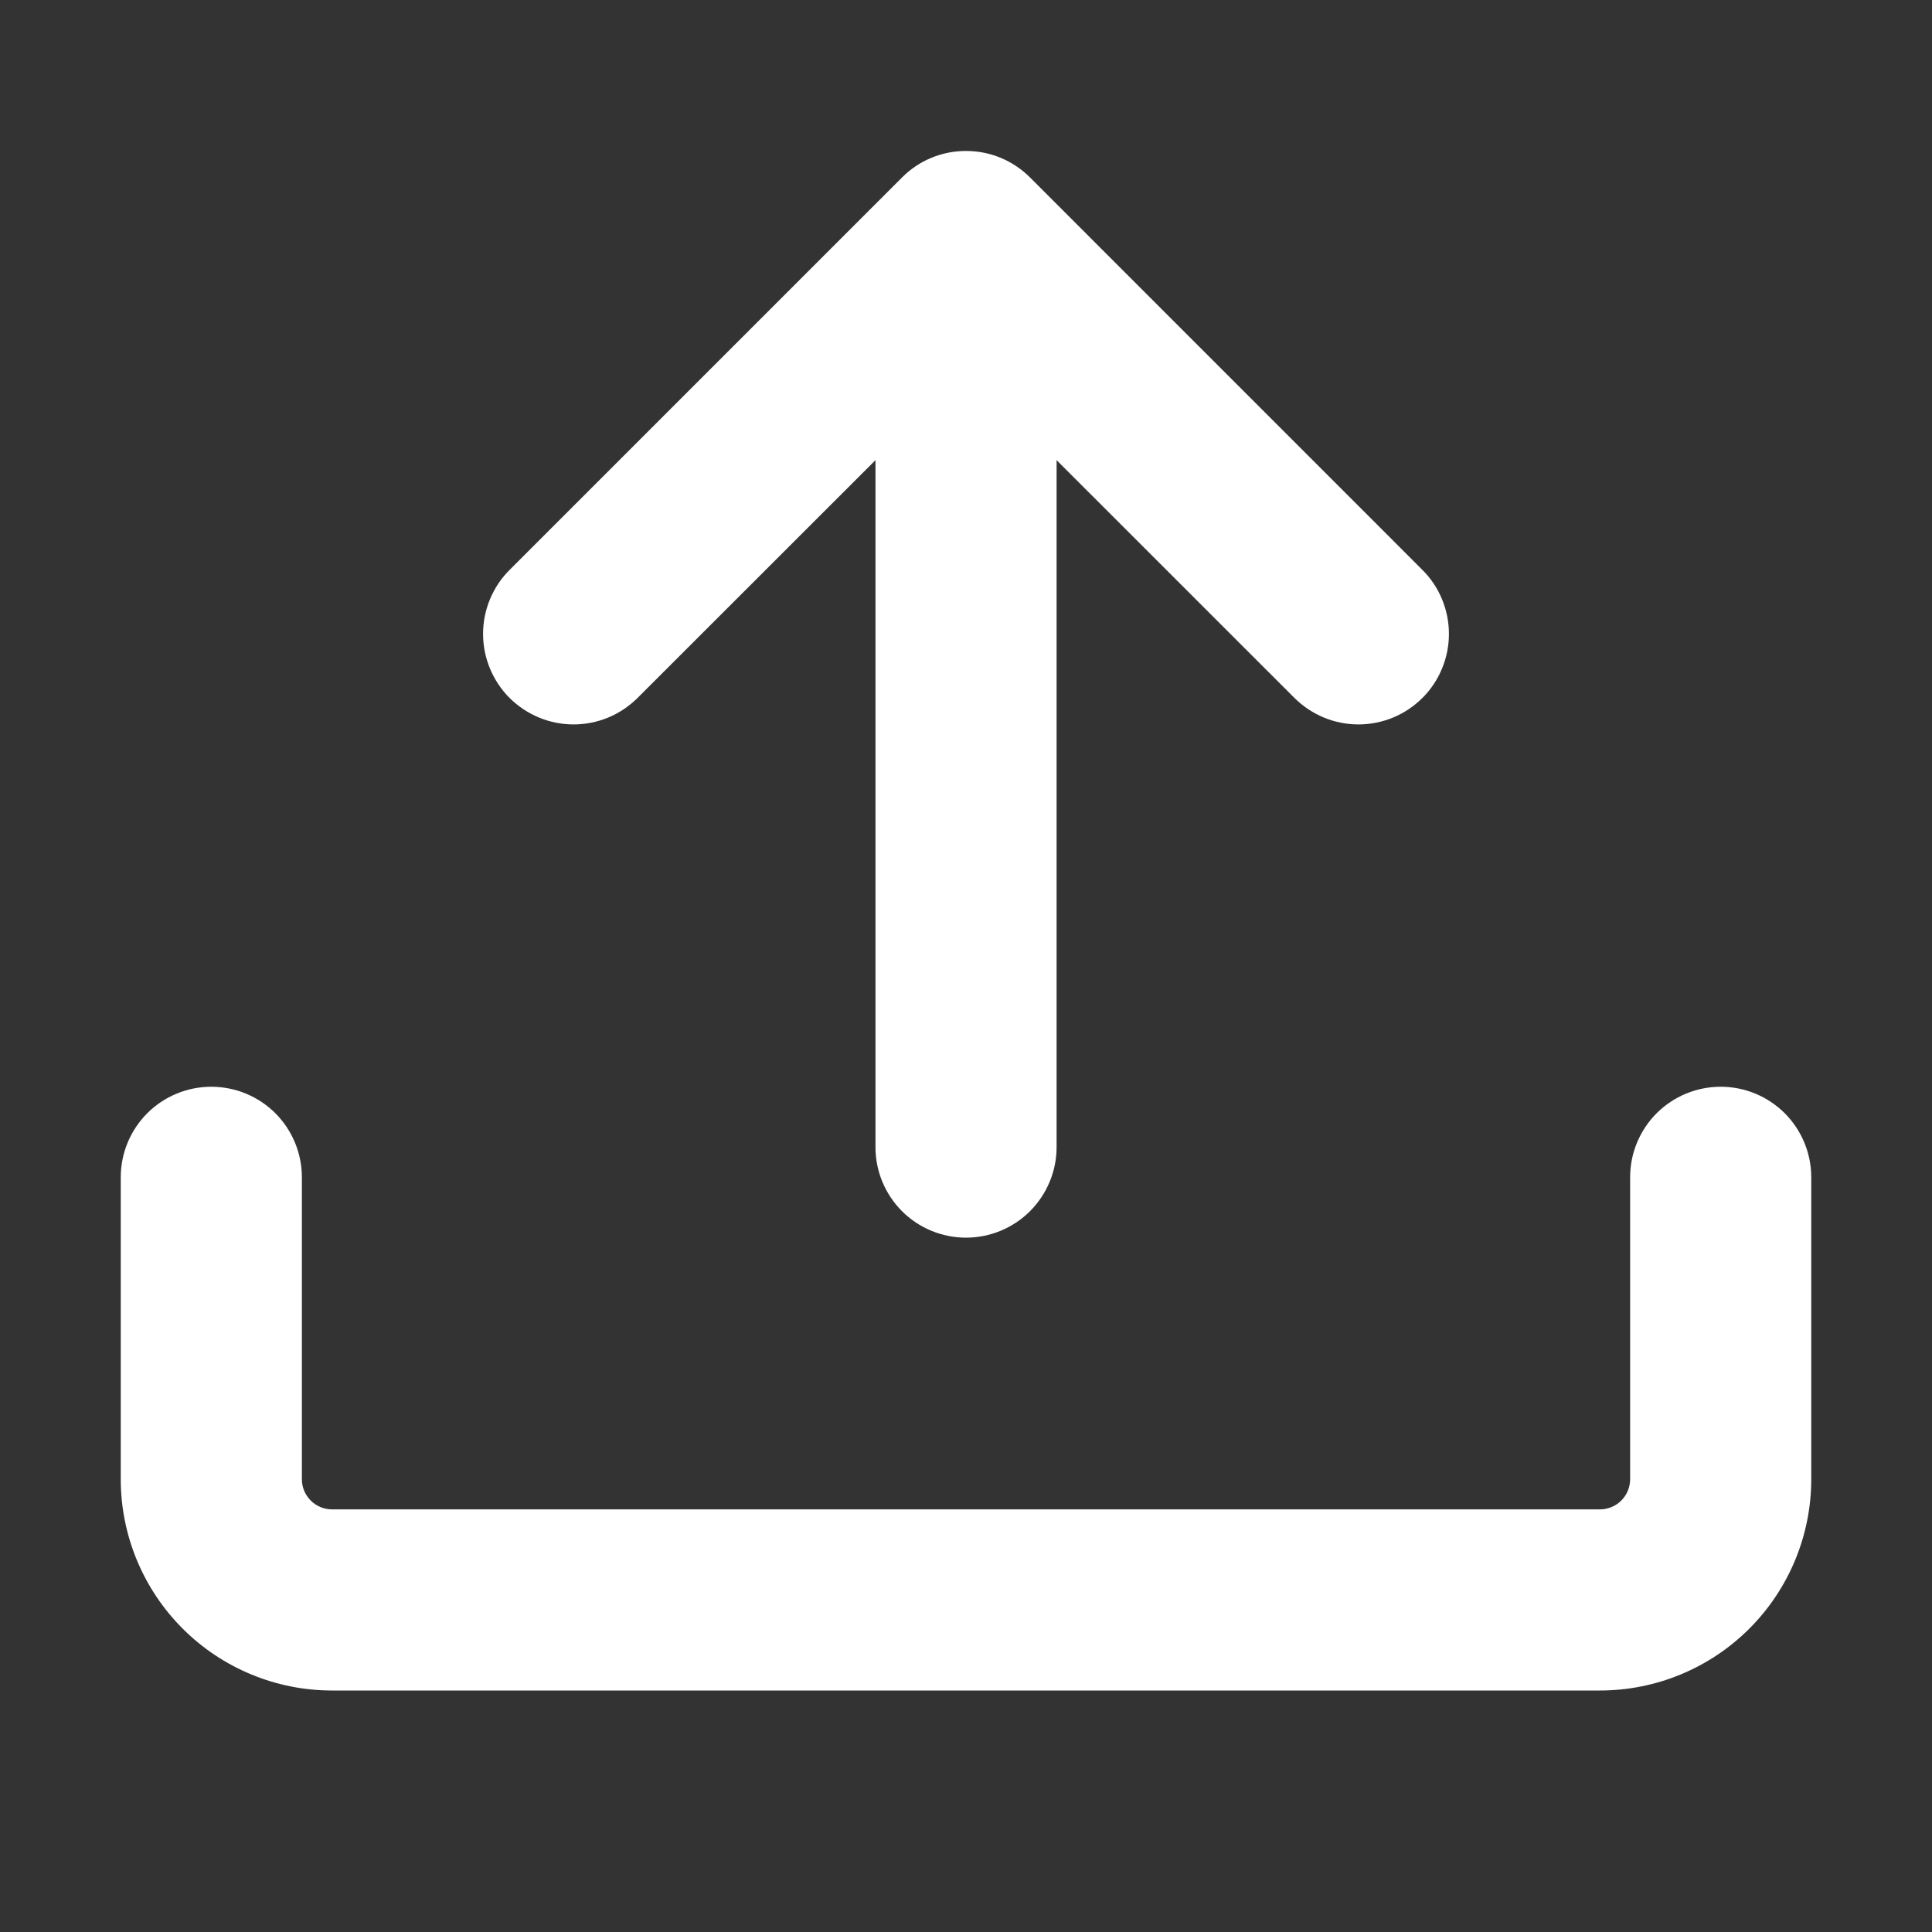 <svg width="28" height="28" viewBox="0 0 28 28" fill="none" xmlns="http://www.w3.org/2000/svg">
<rect x="0" y="0" width="28" height="28" fill="#333333" stroke="none"/>
<path d="M4.812 24.5C4 24.5 3.221 24.177 2.647 23.603C2.073 23.029 1.75 22.25 1.75 21.438V17.062C1.75 16.714 1.888 16.381 2.134 16.134C2.381 15.888 2.714 15.75 3.062 15.75C3.411 15.75 3.744 15.888 3.991 16.134C4.237 16.381 4.375 16.714 4.375 17.062V21.438C4.375 21.679 4.571 21.875 4.812 21.875H23.188C23.303 21.875 23.415 21.829 23.497 21.747C23.579 21.665 23.625 21.553 23.625 21.438V17.062C23.625 16.714 23.763 16.381 24.009 16.134C24.256 15.888 24.589 15.75 24.938 15.75C25.286 15.75 25.619 15.888 25.866 16.134C26.112 16.381 26.25 16.714 26.25 17.062V21.438C26.25 22.25 25.927 23.029 25.353 23.603C24.779 24.177 24 24.5 23.188 24.5H4.812Z" fill="white"/>
<path d="M20.615 8.26C20.737 8.381 20.834 8.526 20.899 8.685C20.965 8.844 20.999 9.015 20.999 9.187C20.999 9.359 20.965 9.53 20.899 9.689C20.834 9.848 20.737 9.993 20.615 10.115C20.493 10.236 20.349 10.333 20.19 10.399C20.03 10.465 19.86 10.499 19.688 10.499C19.515 10.499 19.345 10.465 19.186 10.399C19.027 10.333 18.882 10.236 18.76 10.115L15.313 6.669V16.625C15.313 16.973 15.174 17.306 14.928 17.553C14.682 17.799 14.348 17.937 14 17.937C13.652 17.937 13.318 17.799 13.072 17.553C12.826 17.306 12.688 16.973 12.688 16.625V6.669L9.24 10.115C9.118 10.236 8.974 10.333 8.815 10.399C8.655 10.465 8.485 10.499 8.313 10.499C8.14 10.499 7.97 10.465 7.811 10.399C7.652 10.333 7.507 10.236 7.385 10.115C7.263 9.993 7.167 9.848 7.101 9.689C7.035 9.53 7.001 9.359 7.001 9.187C7.001 9.015 7.035 8.844 7.101 8.685C7.167 8.526 7.263 8.381 7.385 8.26L13.073 2.572C13.194 2.45 13.339 2.353 13.498 2.287C13.657 2.221 13.828 2.188 14 2.188C14.172 2.188 14.343 2.221 14.502 2.287C14.661 2.353 14.806 2.45 14.928 2.572L20.615 8.26Z" fill="white"/>
</svg>
